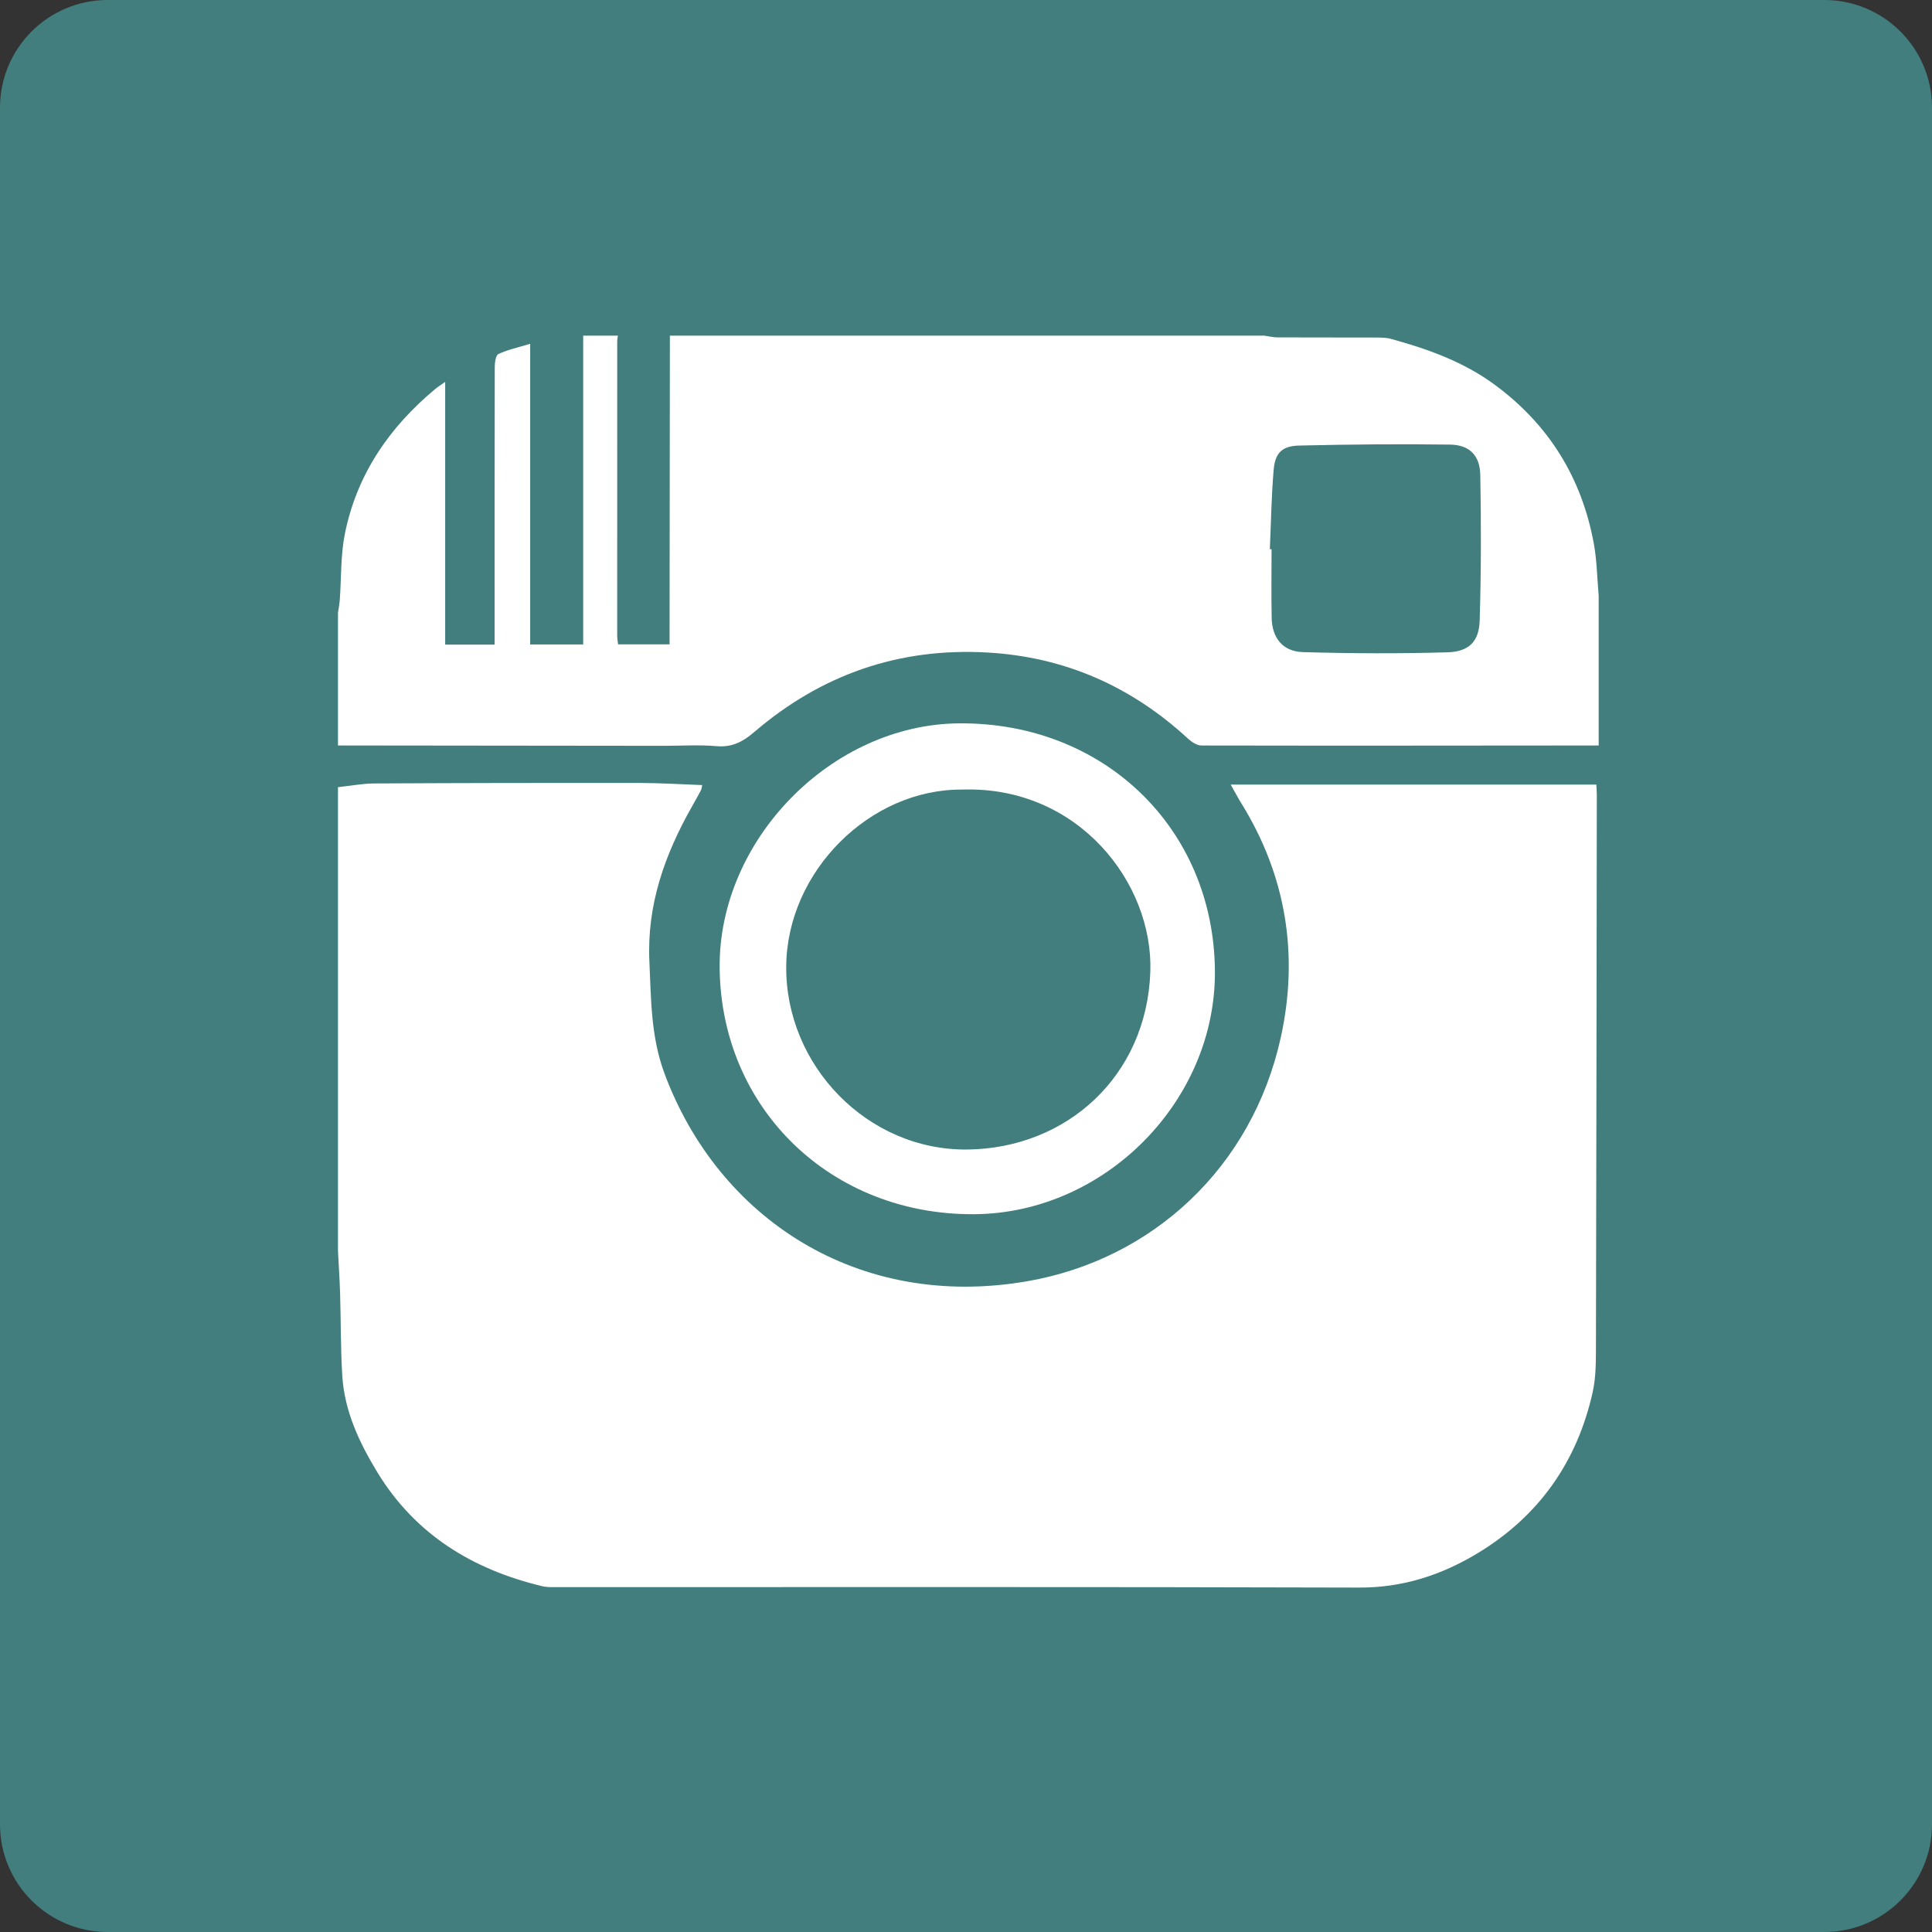 <!-- Generator: Adobe Illustrator 18.1.1, SVG Export Plug-In  -->
<svg version="1.1"
	 xmlns="http://www.w3.org/2000/svg" xmlns:xlink="http://www.w3.org/1999/xlink" xmlns:a="http://ns.adobe.com/AdobeSVGViewerExtensions/3.0/"
	 x="0px" y="0px" width="324.524px" height="324.524px" viewBox="0 0 324.524 324.524" enable-background="new 0 0 324.524 324.524"
	 xml:space="preserve">
<rect x="0" y="0" width="324.524" height="324.524" fill="#333333" stroke="none"/>
<defs>
</defs>
<path fill="#427E7E" d="M306.436,324.524H18.088C8.098,324.524,0,316.426,0,306.436V18.088C0,8.098,8.098,0,18.088,0h288.348
	c9.99,0,18.088,8.098,18.088,18.088v288.348C324.524,316.426,316.426,324.524,306.436,324.524z"/>
<g id="Wy4xrS.tif_1_">
	<g>
		<g>
			<path fill="#FFFFFF" d="M56.772,210.137c0-25.97,0-51.94,0-77.91c2.048-0.219,4.096-0.617,6.145-0.627
				c14.834-0.079,29.668-0.103,44.502-0.086c3.482,0.004,6.963,0.231,10.536,0.359c-0.12,0.501-0.128,0.714-0.219,0.882
				c-0.487,0.908-0.989,1.809-1.497,2.706c-4.579,8.083-7.593,16.51-7.16,26.028c0.29,6.38,0.24,12.651,2.539,18.833
				c9.063,24.364,32.526,39.815,60.931,34.893c21.046-3.647,37.806-19.135,42.604-41.018c3.011-13.732,0.926-27.038-6.623-39.231
				c-0.592-0.956-1.114-1.955-1.804-3.174c20.74,0,41.067,0,61.417,0c0.037,0.78,0.079,1.258,0.079,1.737
				c-0.04,31.048-0.072,62.095-0.148,93.143c-0.006,2.395-0.031,4.854-0.547,7.174c-2.604,11.7-9.039,20.855-19.378,27.085
				c-6.026,3.631-12.505,5.762-19.807,5.74c-44.854-0.136-89.708-0.067-134.562-0.074c-0.896,0-1.826,0.05-2.684-0.155
				c-11.718-2.805-21.329-8.685-27.68-19.088c-3.057-5.009-5.557-10.312-5.924-16.274c-0.282-4.587-0.226-9.194-0.363-13.791
				C57.057,214.902,56.894,212.52,56.772,210.137z"/>
			<path fill="#FFFFFF" d="M56.772,125.219c0-7.42,0-14.84,0-22.26c0.103-0.737,0.249-1.471,0.303-2.212
				c0.272-3.691,0.128-7.461,0.85-11.061c1.993-9.943,7.438-17.91,15.219-24.375c0.386-0.321,0.818-0.586,1.634-1.164
				c0,14.984,0,29.517,0,44.13c2.885,0,5.477,0,8.302,0c0-1.012,0-1.886,0-2.76c-0.001-14.632-0.01-29.265,0.024-43.897
				c0.002-0.748,0.166-1.943,0.625-2.159c1.507-0.709,3.184-1.062,5.325-1.713c0,17.126,0,33.773,0,50.5c3.224,0,6.01,0,8.905,0
				c0-17.403,0-34.636,0-51.869c1.941,0,3.883,0,5.825,0c-0.038,0.34-0.109,0.68-0.109,1.02c-0.007,16.48-0.009,32.96-0.003,49.44
				c0,0.458,0.096,0.915,0.15,1.399c2.925,0,5.711,0,8.648,0c0-1.06-0.001-1.944,0-2.827c0.017-16.344,0.034-32.688,0.051-49.032
				c33.283,0,66.566,0,99.849,0c0.739,0.102,1.478,0.289,2.217,0.293c5.472,0.025,10.944,0.004,16.416,0.024
				c0.894,0.003,1.827,0.001,2.676,0.235c6.153,1.693,12.115,3.824,17.322,7.642c9.16,6.718,14.69,15.686,16.718,26.744
				c0.527,2.873,0.557,5.836,0.816,8.758c0,8.382,0,16.764,0,25.146c-22.238,0.018-44.476,0.047-66.713,0.004
				c-0.759-0.001-1.653-0.585-2.255-1.141c-9.525-8.784-20.689-13.746-33.739-14.481c-14.92-0.84-27.937,3.751-39.177,13.392
				c-1.86,1.595-3.696,2.566-6.287,2.34c-2.956-0.257-5.953-0.056-8.932-0.059C93.211,125.257,74.991,125.238,56.772,125.219z
				 M213.301,92.25c0.096,0.002,0.192,0.005,0.287,0.007c0,3.844-0.061,7.689,0.018,11.531c0.07,3.382,1.867,5.651,5.263,5.749
				c8.087,0.233,16.19,0.267,24.276,0.034c3.606-0.104,5.296-1.821,5.402-5.33c0.245-8.153,0.259-16.319,0.101-24.475
				c-0.064-3.294-1.839-5.043-5.088-5.087c-8.44-0.114-16.886-0.036-25.325,0.162c-2.874,0.067-4.048,1.23-4.292,4.057
				C213.561,83.334,213.499,87.797,213.301,92.25z"/>
			<path fill="#FFFFFF" d="M204.072,163.043c0.193,21.871-18.457,40.752-40.41,40.911c-24.047,0.174-42.539-17.701-42.78-41.352
				c-0.219-21.503,18.768-40.916,40.197-41.098C185.408,121.296,203.861,139.125,204.072,163.043z M161.704,132.626
				c-15.587-0.147-29.477,13.741-29.64,29.633c-0.171,16.71,13.672,31.058,30.514,30.83c16.588-0.224,30.012-12.294,30.644-29.805
				C193.763,148.307,181.089,132.007,161.704,132.626z"/>
		</g>
	</g>
</g>
</svg>